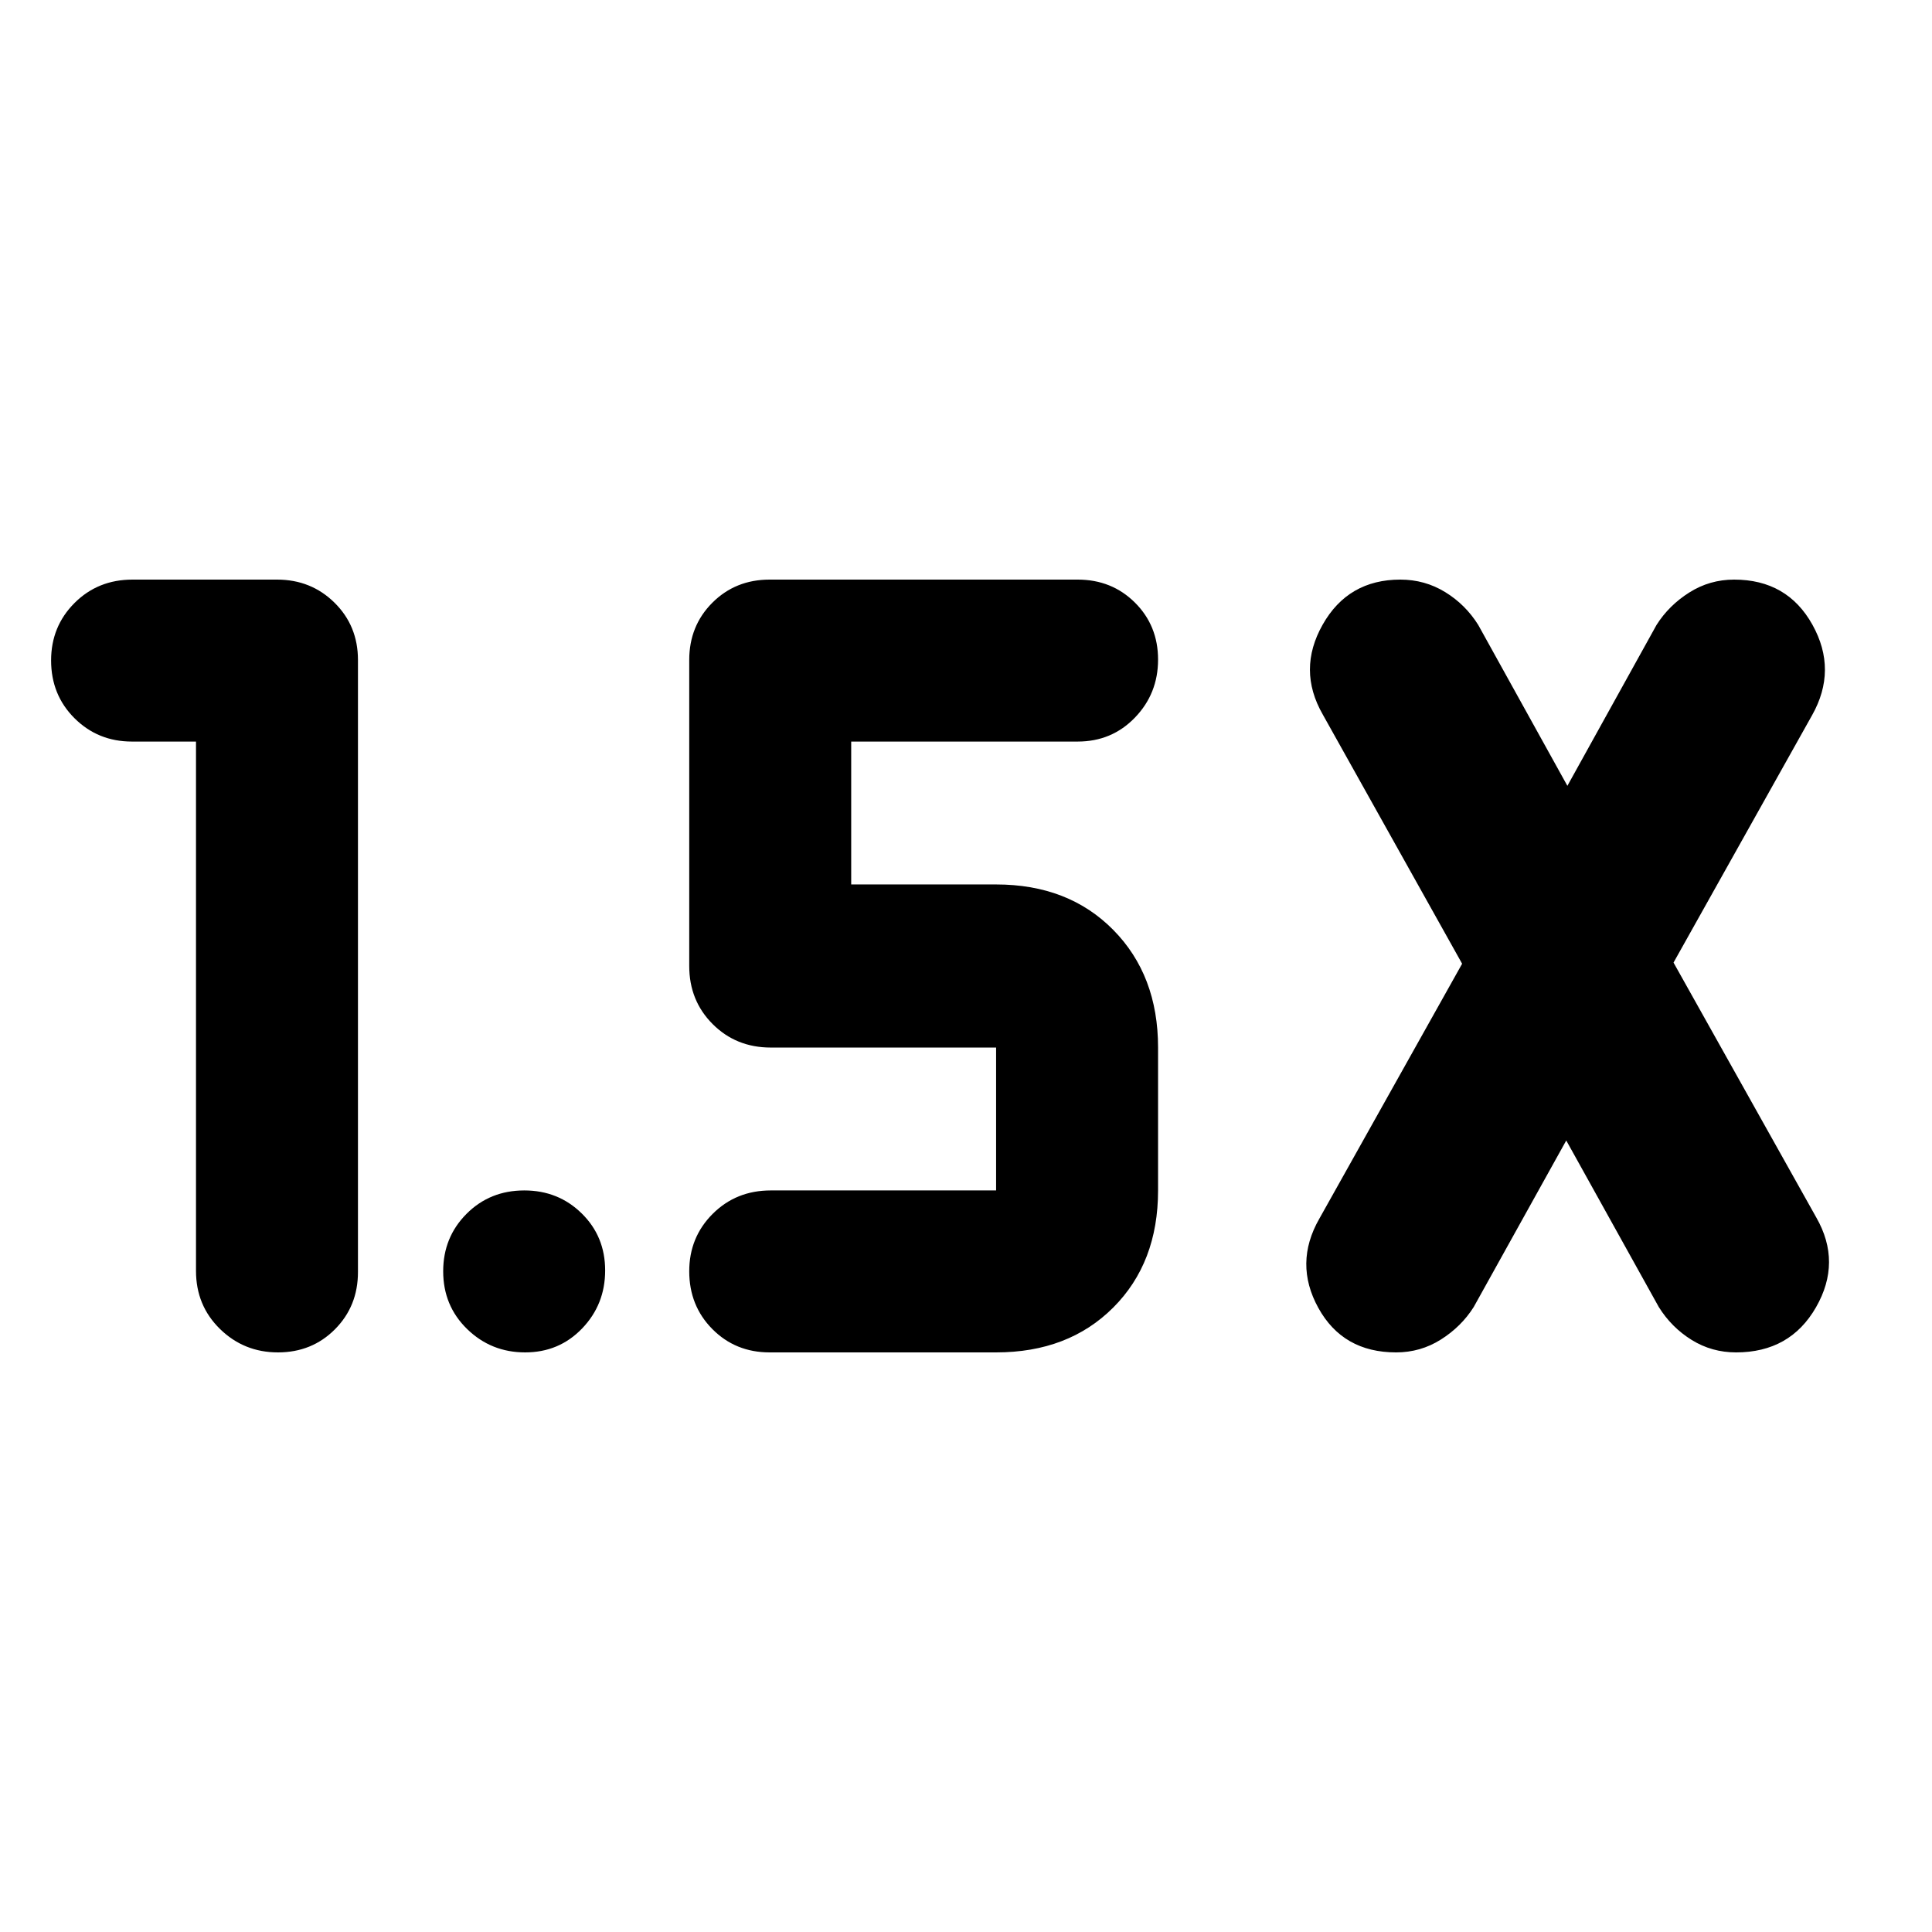 <svg xmlns="http://www.w3.org/2000/svg" height="20" viewBox="0 -960 960 960" width="20"><path d="M97.39-591.521H65.557q-16.892 0-28.53-11.59Q25.39-614.7 25.39-631.833q0-16.892 11.625-28.529Q48.64-672 65.825-672h71.824q16.945 0 28.582 11.488 11.638 11.487 11.638 28.469v304.086q0 16.982-11.43 28.469Q155.009-288 138.113-288q-16.897 0-28.81-11.65T97.39-328.522v-262.999Zm680.871 198.217-45.999 82.782q-6.131 9.696-16.262 16.109Q705.869-288 693.712-288q-26.451 0-38.647-22.13-12.195-22.13.5-44.305l70.956-126.695-69.26-123.869q-12.696-22.176-.051-44.589Q669.855-672 695.828-672q12.138 0 22.253 6.197t16.442 16.325l44.303 79.955 44.304-79.955q6.13-9.696 16.261-16.109Q849.522-672 861.68-672q26.45 0 38.929 22.466 12.478 22.467-.218 44.969l-68.825 122.869 70.956 126.695q12.696 22.176-.167 44.589Q889.492-288 862.647-288q-12.08 0-22.07-6.197t-16.317-16.325l-45.999-82.782ZM494.956-288H382.434q-16.982 0-28.469-11.59-11.488-11.589-11.488-28.721 0-16.893 11.65-28.53 11.65-11.638 28.872-11.638h111.957v-70.999H382.999q-17.222 0-28.872-11.65-11.65-11.65-11.65-28.872v-152.043q0-16.982 11.488-28.469Q365.452-672 382.434-672h153.044q16.982 0 28.469 11.43 11.488 11.43 11.488 28.326t-11.488 28.81q-11.487 11.913-28.469 11.913H422.956v70.999h72q35.918 0 58.198 22.563 22.281 22.563 22.281 58.481v70.999q0 35.918-22.281 58.199Q530.874-288 494.956-288Zm-234.017 0q-16.896 0-28.81-11.59-11.913-11.589-11.913-28.721 0-16.893 11.59-28.53 11.589-11.638 28.722-11.638 16.892 0 28.529 11.43 11.638 11.43 11.638 28.326 0 16.897-11.43 28.81T260.939-288Z"/></svg>